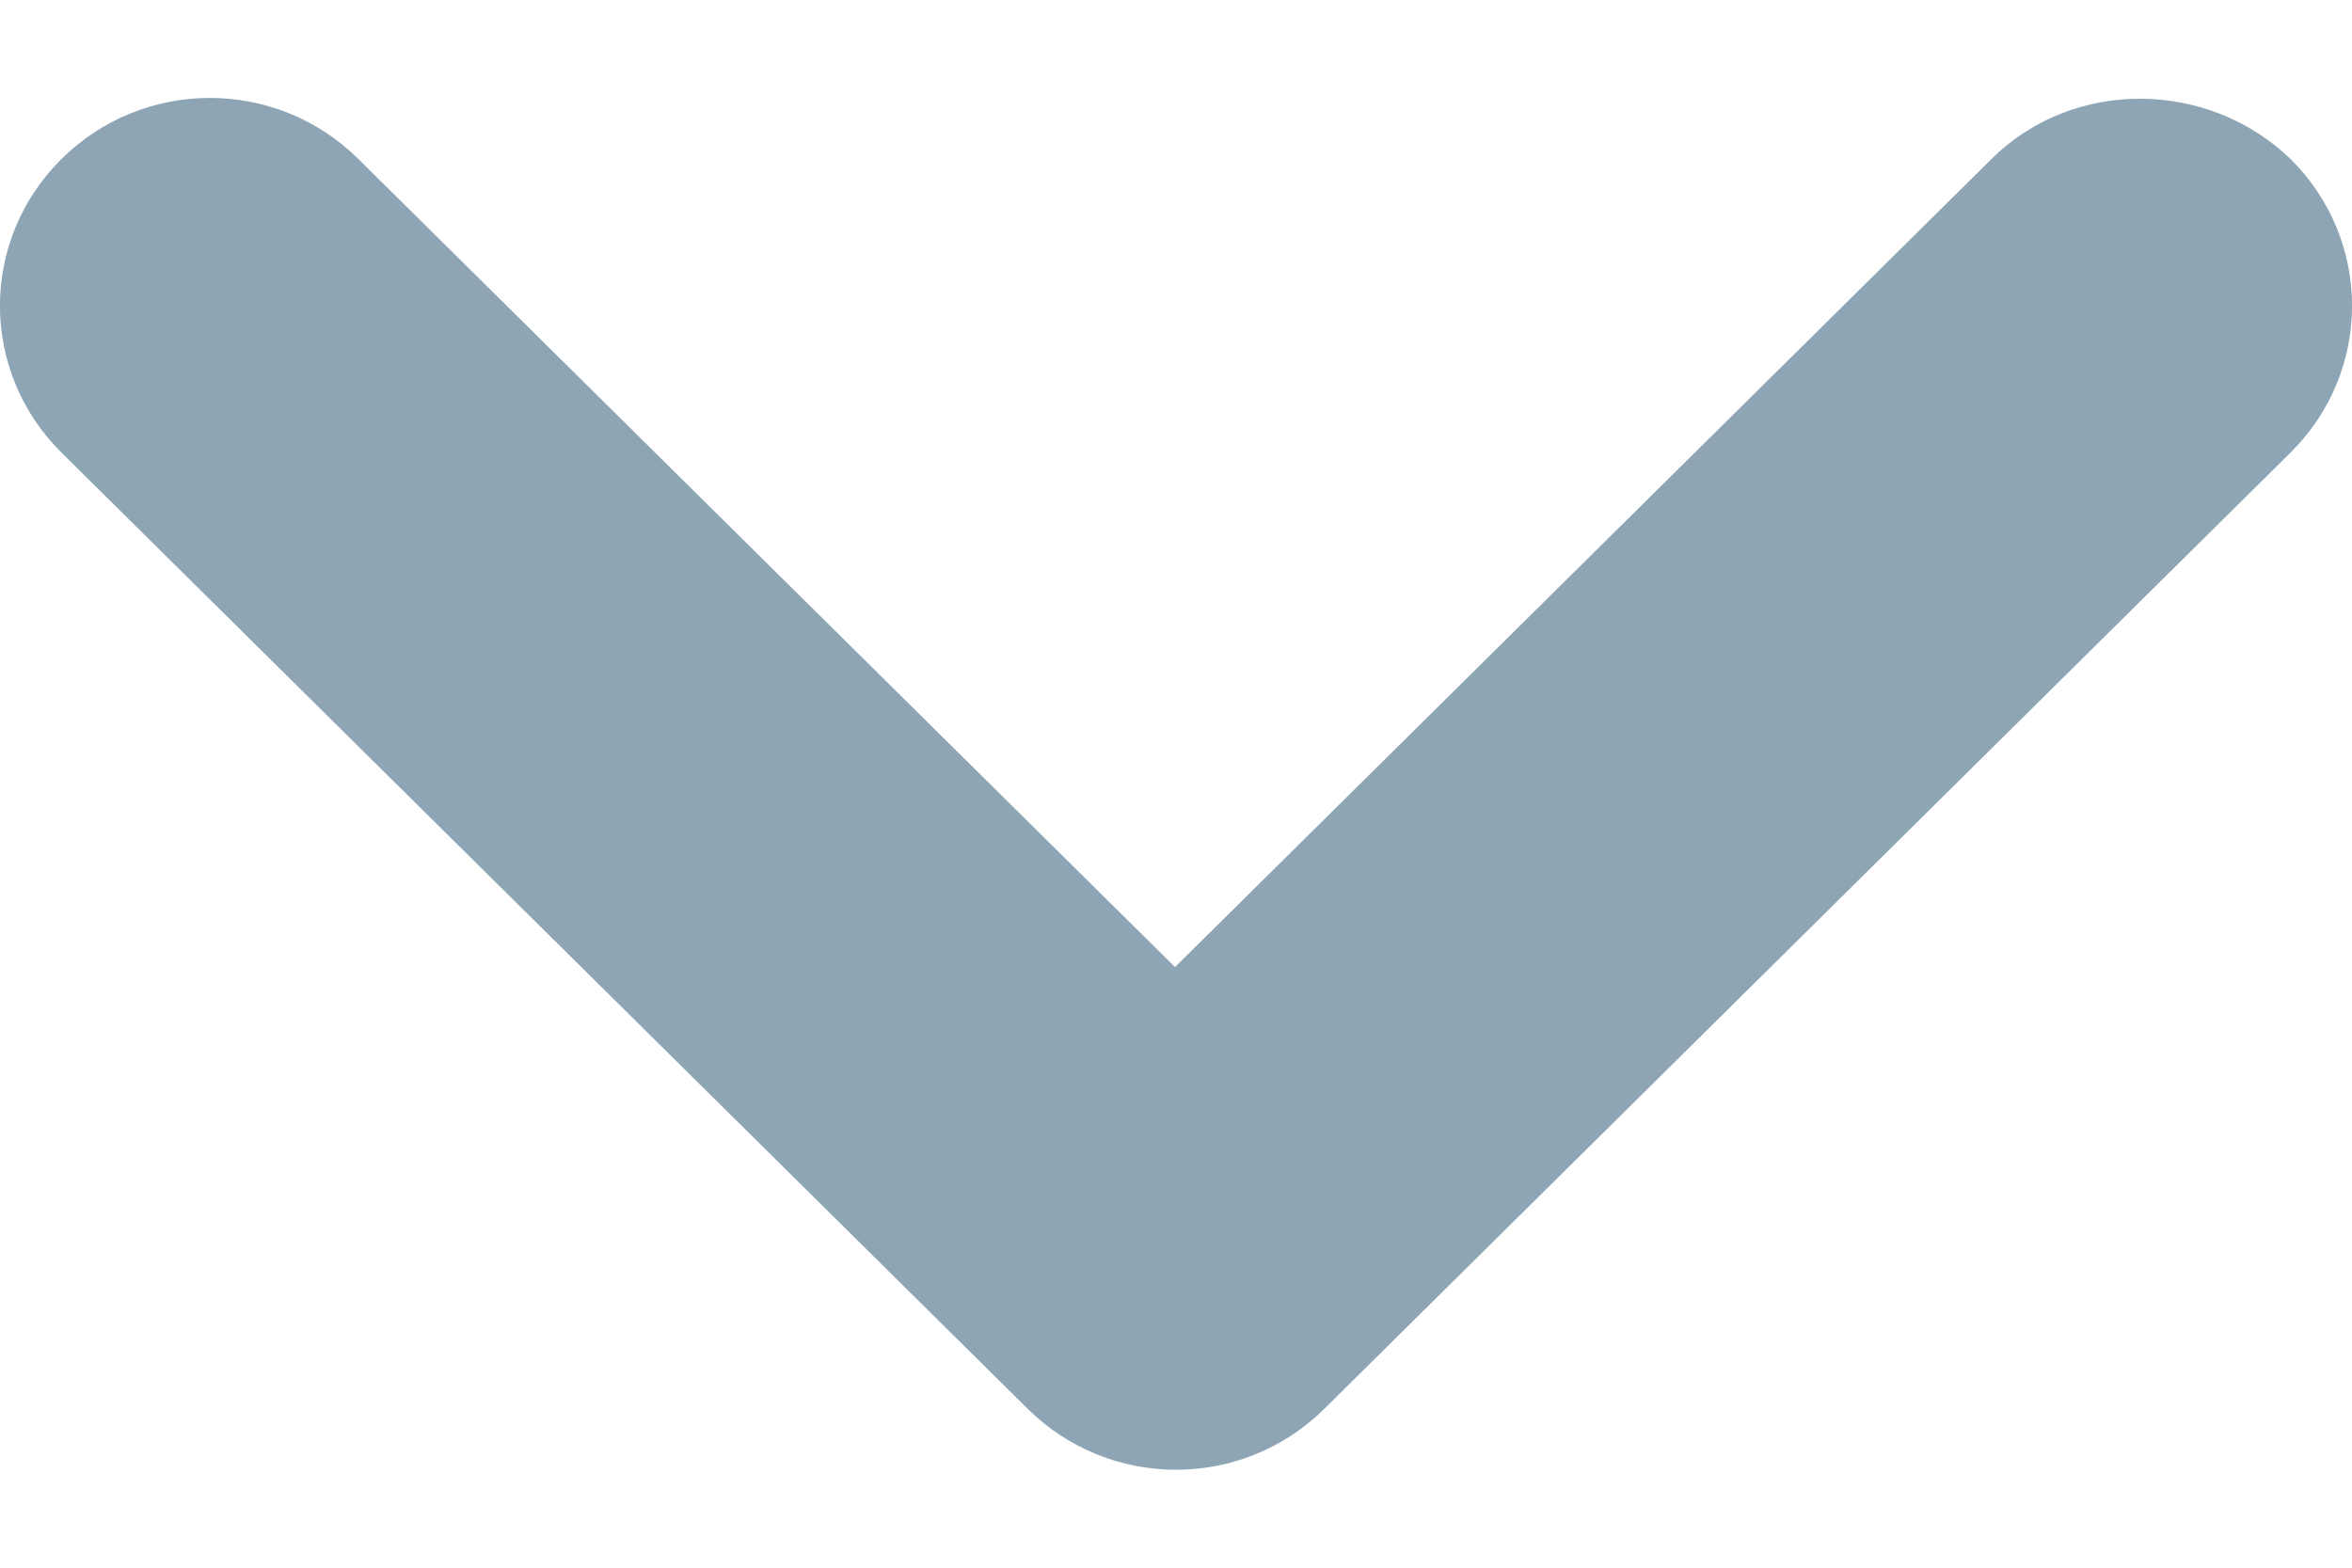 <svg width="12" height="8" viewBox="0 0 12 8" fill="none" xmlns="http://www.w3.org/2000/svg">
<path d="M10.161 0.811L5.995 4.935L1.828 0.811C1.409 0.396 0.733 0.396 0.314 0.811C-0.105 1.226 -0.105 1.895 0.314 2.31L5.243 7.189C5.662 7.604 6.338 7.604 6.757 7.189L11.686 2.31C12.105 1.895 12.105 1.226 11.686 0.811C11.267 0.407 10.58 0.396 10.161 0.811Z" fill="#8DA5B5"/>
</svg>
